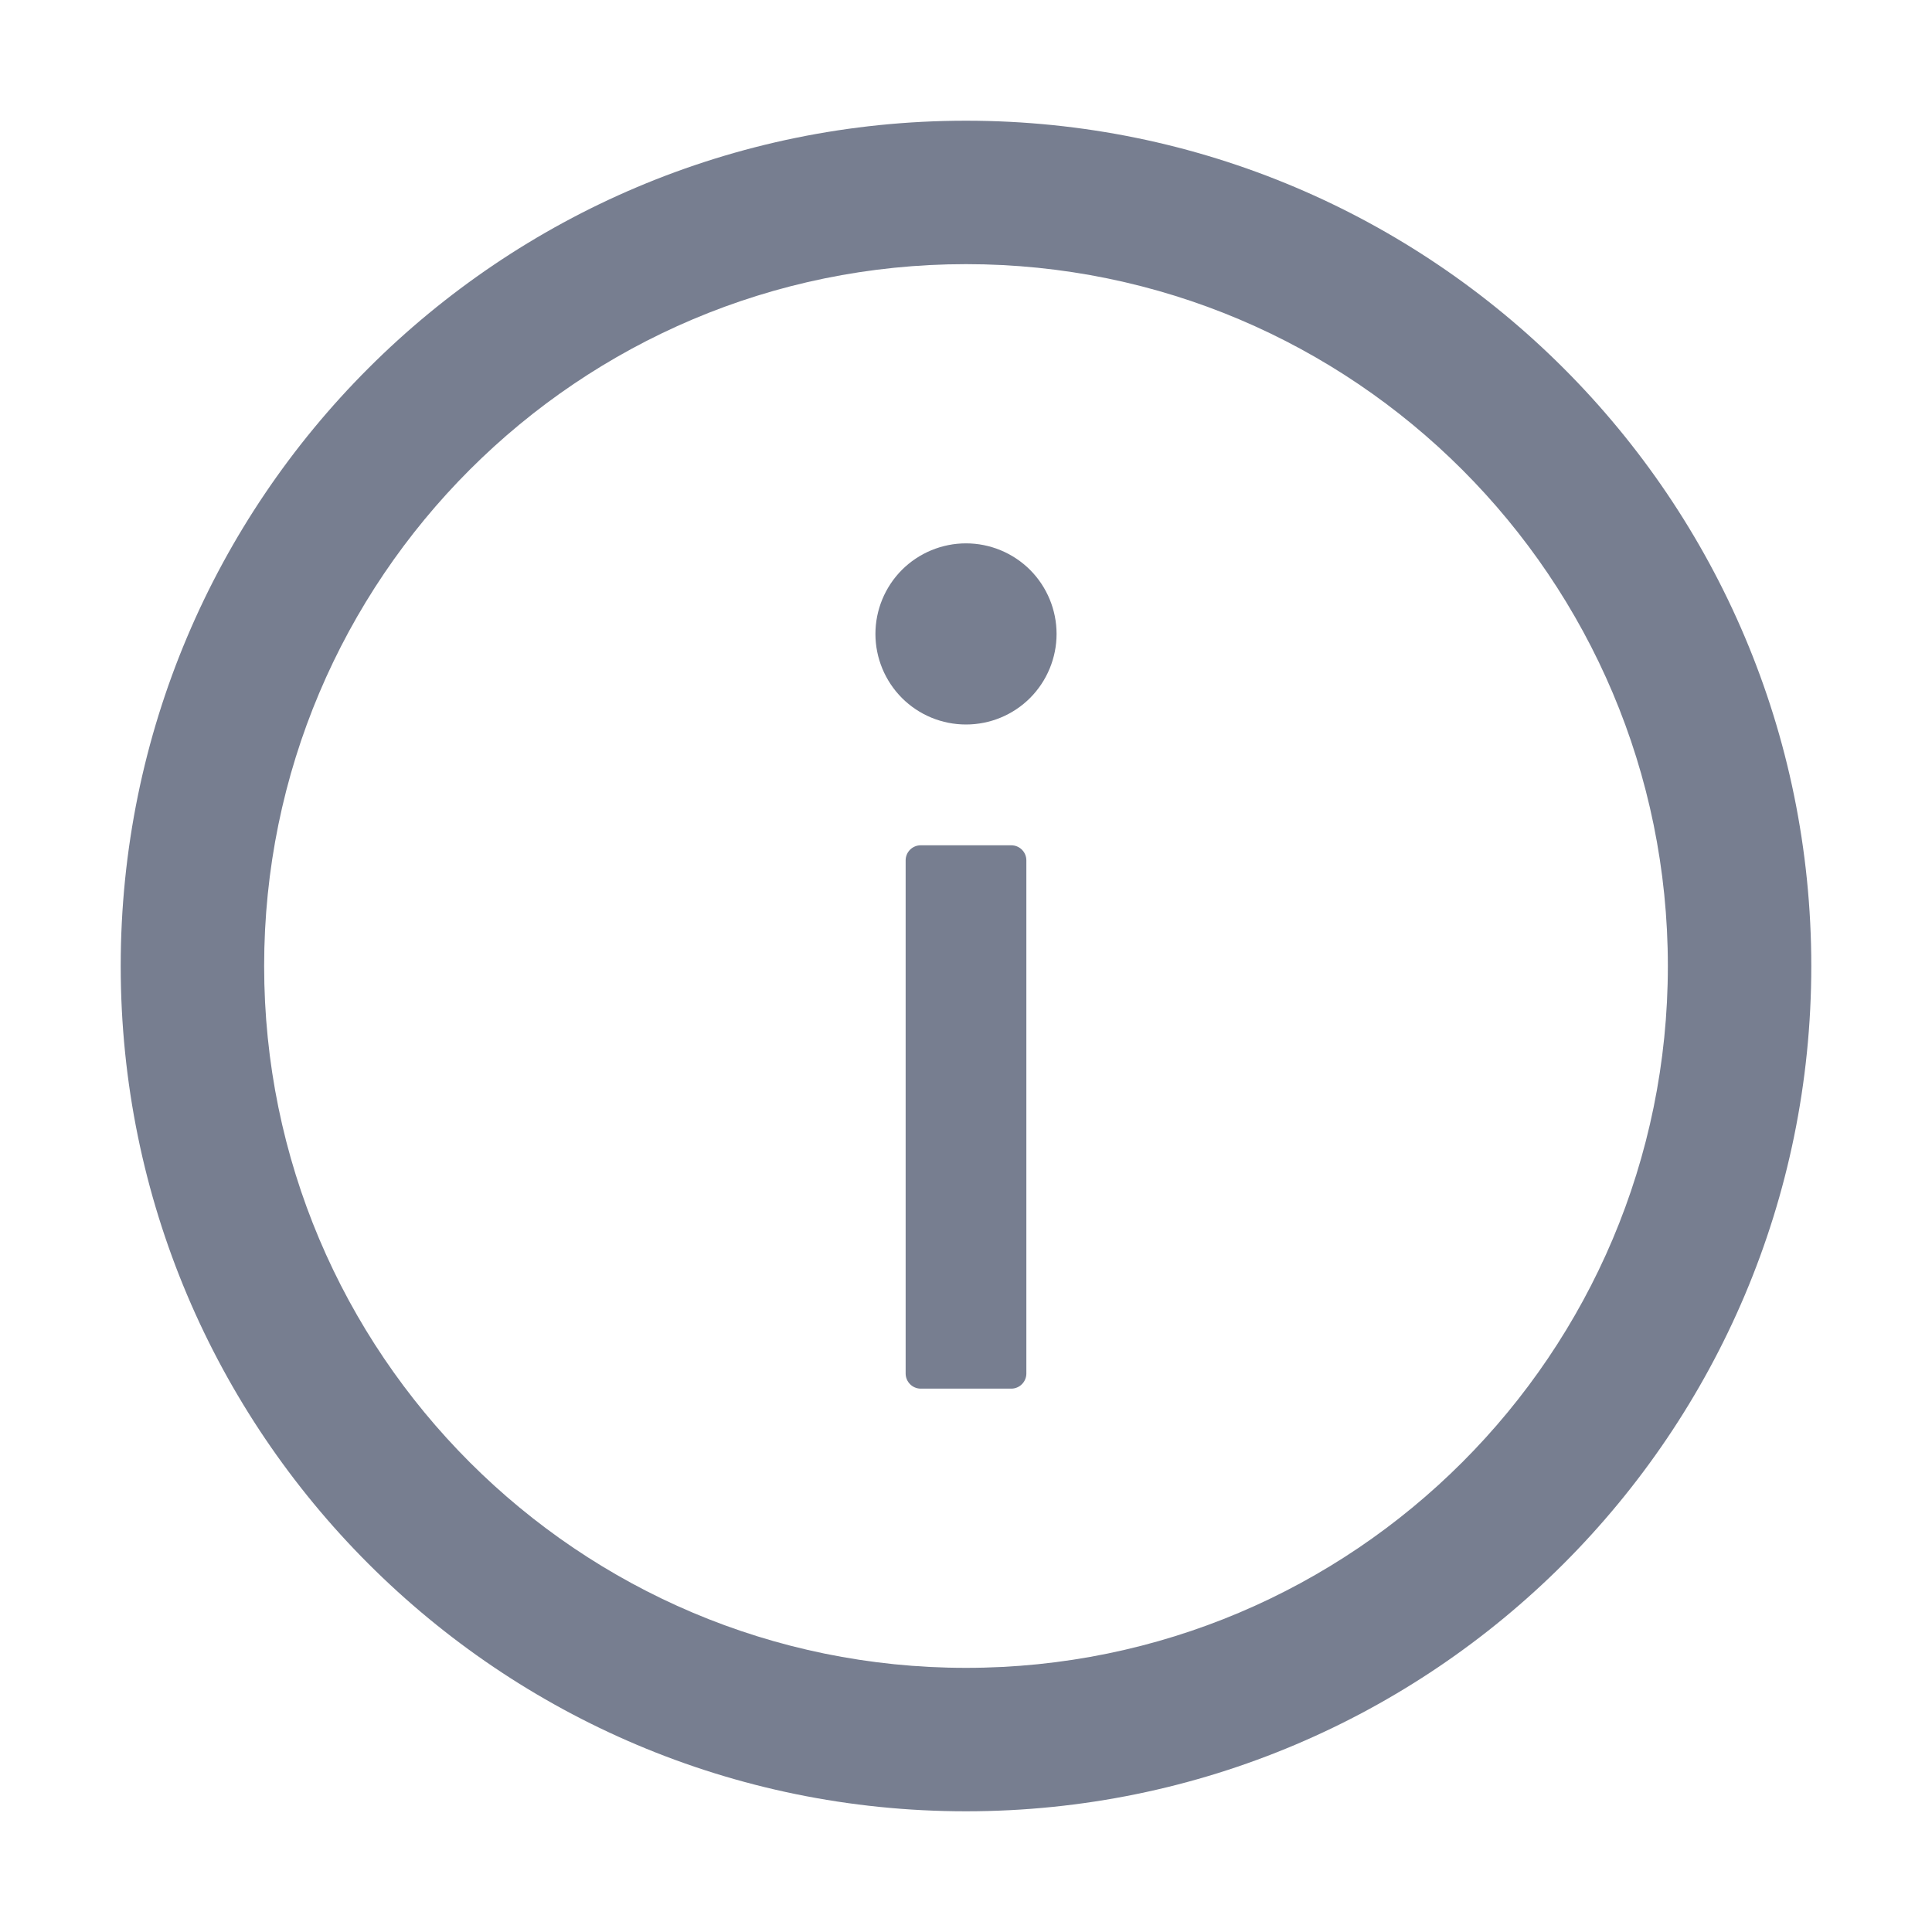 <svg width="25" height="25" viewBox="0 0 25 25" fill="none" xmlns="http://www.w3.org/2000/svg">
<path d="M12.5 1.562C6.46 1.562 1.562 6.46 1.562 12.5C1.562 18.54 6.46 23.438 12.5 23.438C18.54 23.438 23.438 18.54 23.438 12.5C23.438 6.46 18.54 1.562 12.5 1.562ZM12.5 21.582C7.485 21.582 3.418 17.515 3.418 12.5C3.418 7.485 7.485 3.418 12.5 3.418C17.515 3.418 21.582 7.485 21.582 12.5C21.582 17.515 17.515 21.582 12.5 21.582Z" fill="#777E90"/>
<path d="M11.328 8.203C11.328 8.514 11.452 8.812 11.671 9.032C11.891 9.252 12.189 9.375 12.5 9.375C12.811 9.375 13.109 9.252 13.329 9.032C13.548 8.812 13.672 8.514 13.672 8.203C13.672 7.892 13.548 7.594 13.329 7.374C13.109 7.155 12.811 7.031 12.5 7.031C12.189 7.031 11.891 7.155 11.671 7.374C11.452 7.594 11.328 7.892 11.328 8.203ZM13.086 10.938H11.914C11.807 10.938 11.719 11.025 11.719 11.133V17.773C11.719 17.881 11.807 17.969 11.914 17.969H13.086C13.193 17.969 13.281 17.881 13.281 17.773V11.133C13.281 11.025 13.193 10.938 13.086 10.938Z" fill="#777E90"/>
</svg>
